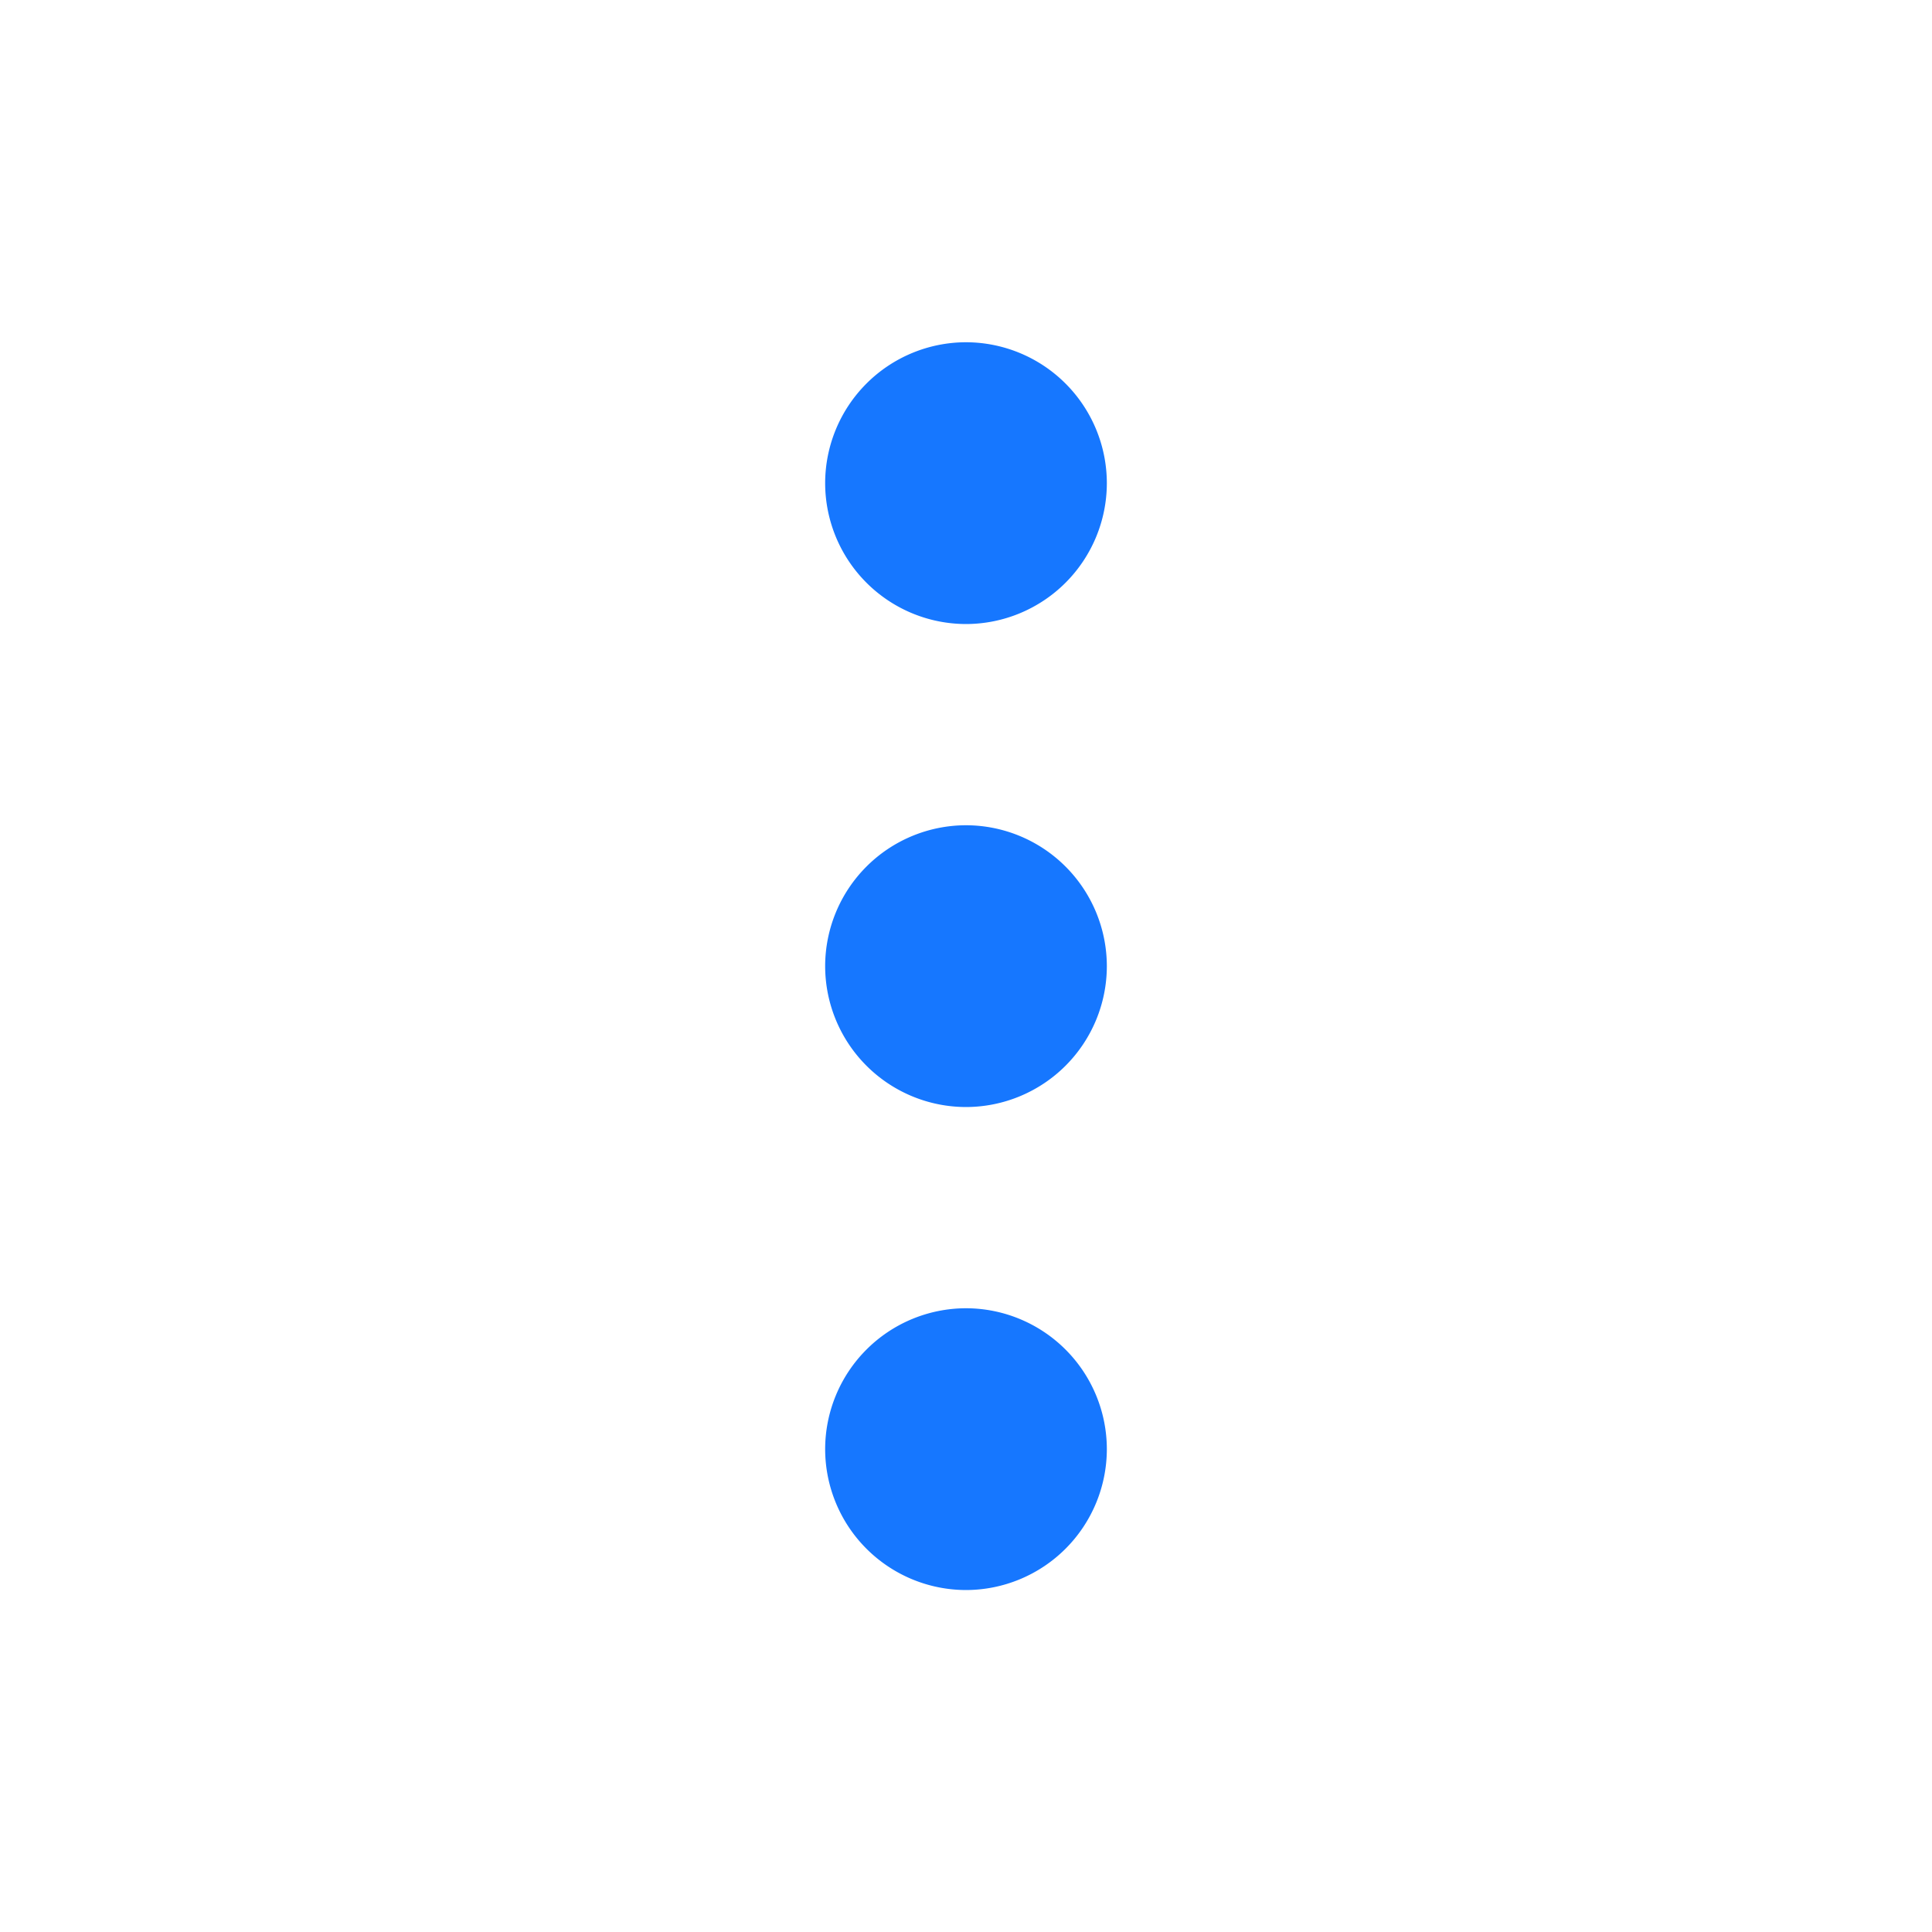 <svg xmlns="http://www.w3.org/2000/svg" width="20" height="20" fill="none" xmlns:v="https://vecta.io/nano"><g clip-path="url(#A)"><path d="M10 6.46a1.46 1.46 0 0 1-1.458-1.458A1.46 1.46 0 0 1 10 3.543a1.46 1.46 0 0 1 1.458 1.458A1.46 1.46 0 0 1 10 6.46zm0 5a1.46 1.46 0 0 1-1.458-1.458A1.46 1.46 0 0 1 10 8.543a1.46 1.46 0 0 1 1.458 1.458A1.46 1.46 0 0 1 10 11.46zm-1.458 3.542A1.46 1.46 0 0 0 10 16.46a1.46 1.46 0 0 0 1.458-1.458A1.46 1.46 0 0 0 10 13.543a1.46 1.46 0 0 0-1.458 1.458z" fill="#1677ff"/></g><defs><clipPath id="A"><path fill="#fff" d="M0 0h20v20H0z"/></clipPath></defs></svg>